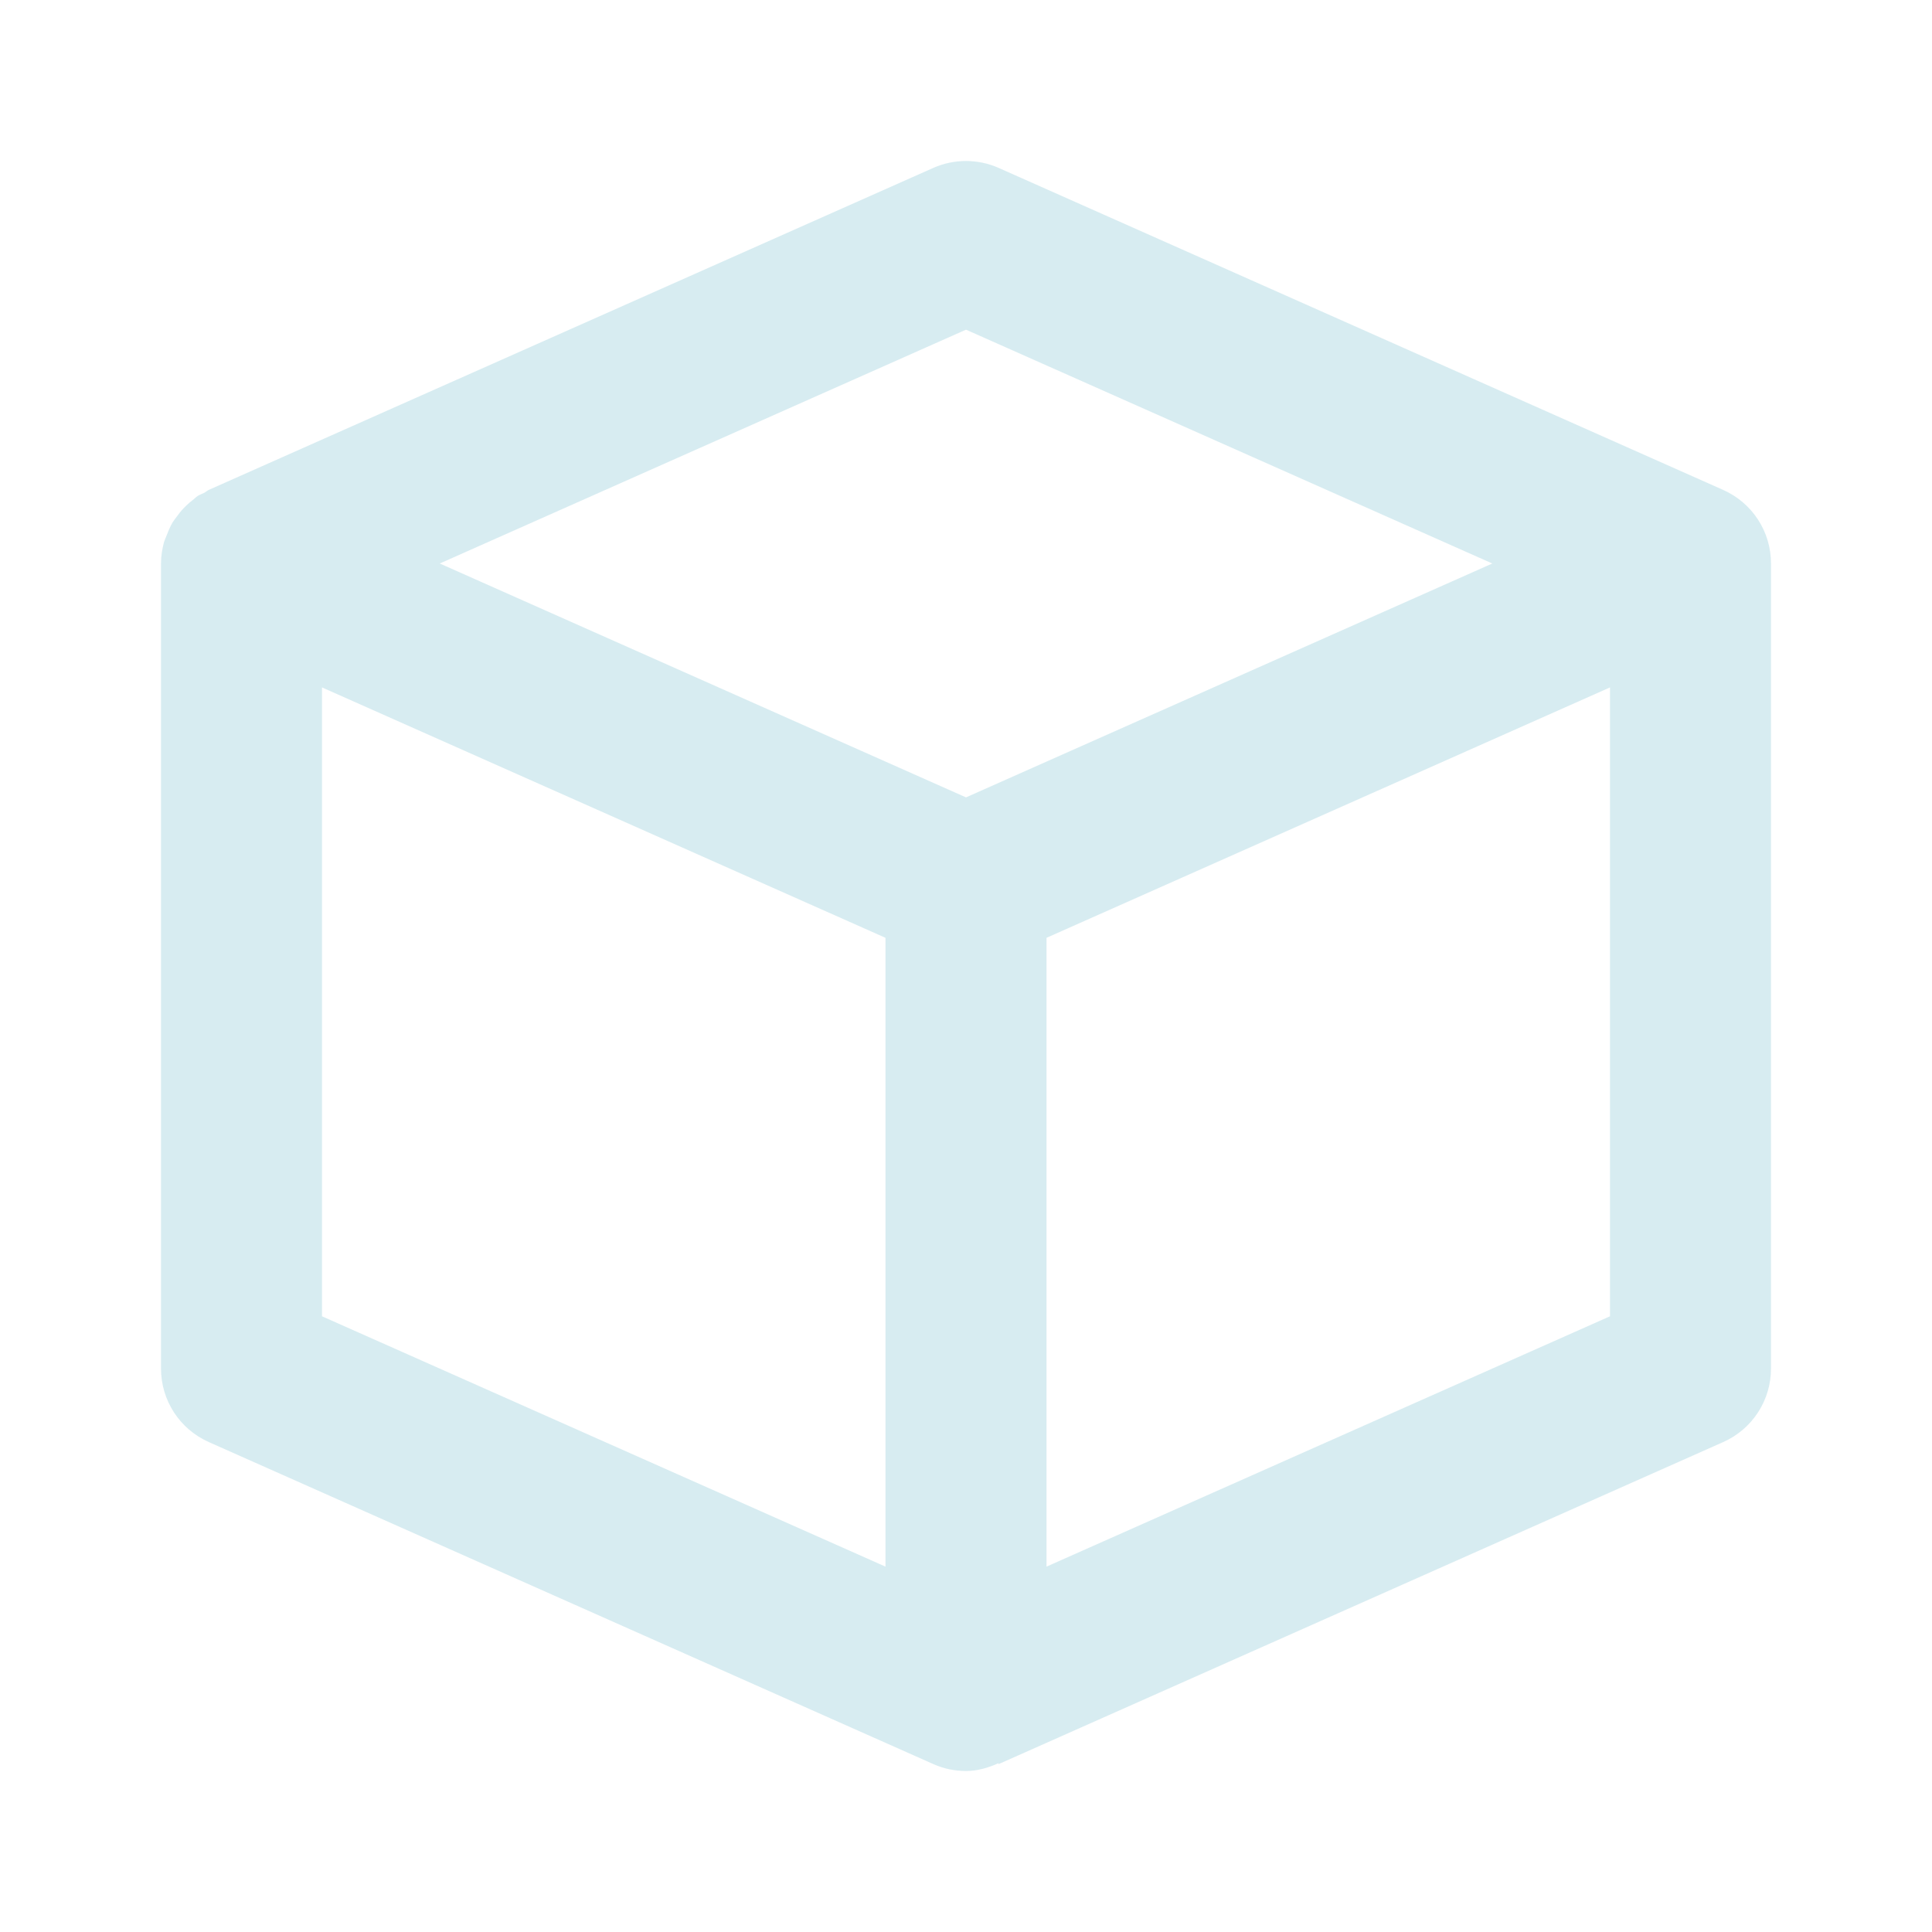<svg width="36" height="36" viewBox="0 0 36 36" fill="none" xmlns="http://www.w3.org/2000/svg">
<g id="icons / bx-cube">
<path id="Vector" d="M32.109 9.129L18.609 3.129C18.219 2.957 17.779 2.957 17.39 3.129L3.889 9.129C3.86 9.143 3.838 9.165 3.808 9.182C3.767 9.203 3.721 9.216 3.683 9.242C3.65 9.264 3.624 9.293 3.592 9.317C3.55 9.348 3.51 9.383 3.473 9.419C3.411 9.477 3.357 9.54 3.308 9.608C3.277 9.65 3.246 9.687 3.219 9.729C3.172 9.809 3.138 9.891 3.105 9.977C3.091 10.017 3.071 10.055 3.058 10.095C3.022 10.226 3 10.361 3 10.5V25.5C3 26.094 3.348 26.63 3.891 26.871L17.391 32.871C17.586 32.958 17.793 33 18 33C18.209 33 18.41 32.942 18.603 32.856L18.609 32.871L32.109 26.871C32.652 26.63 33 26.094 33 25.5V10.5C33 9.906 32.652 9.371 32.109 9.129ZM18 6.143L27.807 10.5L18 14.858L16.038 13.986L8.194 10.5L18 6.143ZM6 24.527V12.809L16.5 17.475V29.192L6 24.527ZM19.5 29.192V17.475L30 12.809V24.527L19.5 29.192Z" fill="#B0DAE4" fill-opacity="0.5"/>
</g>
</svg>
